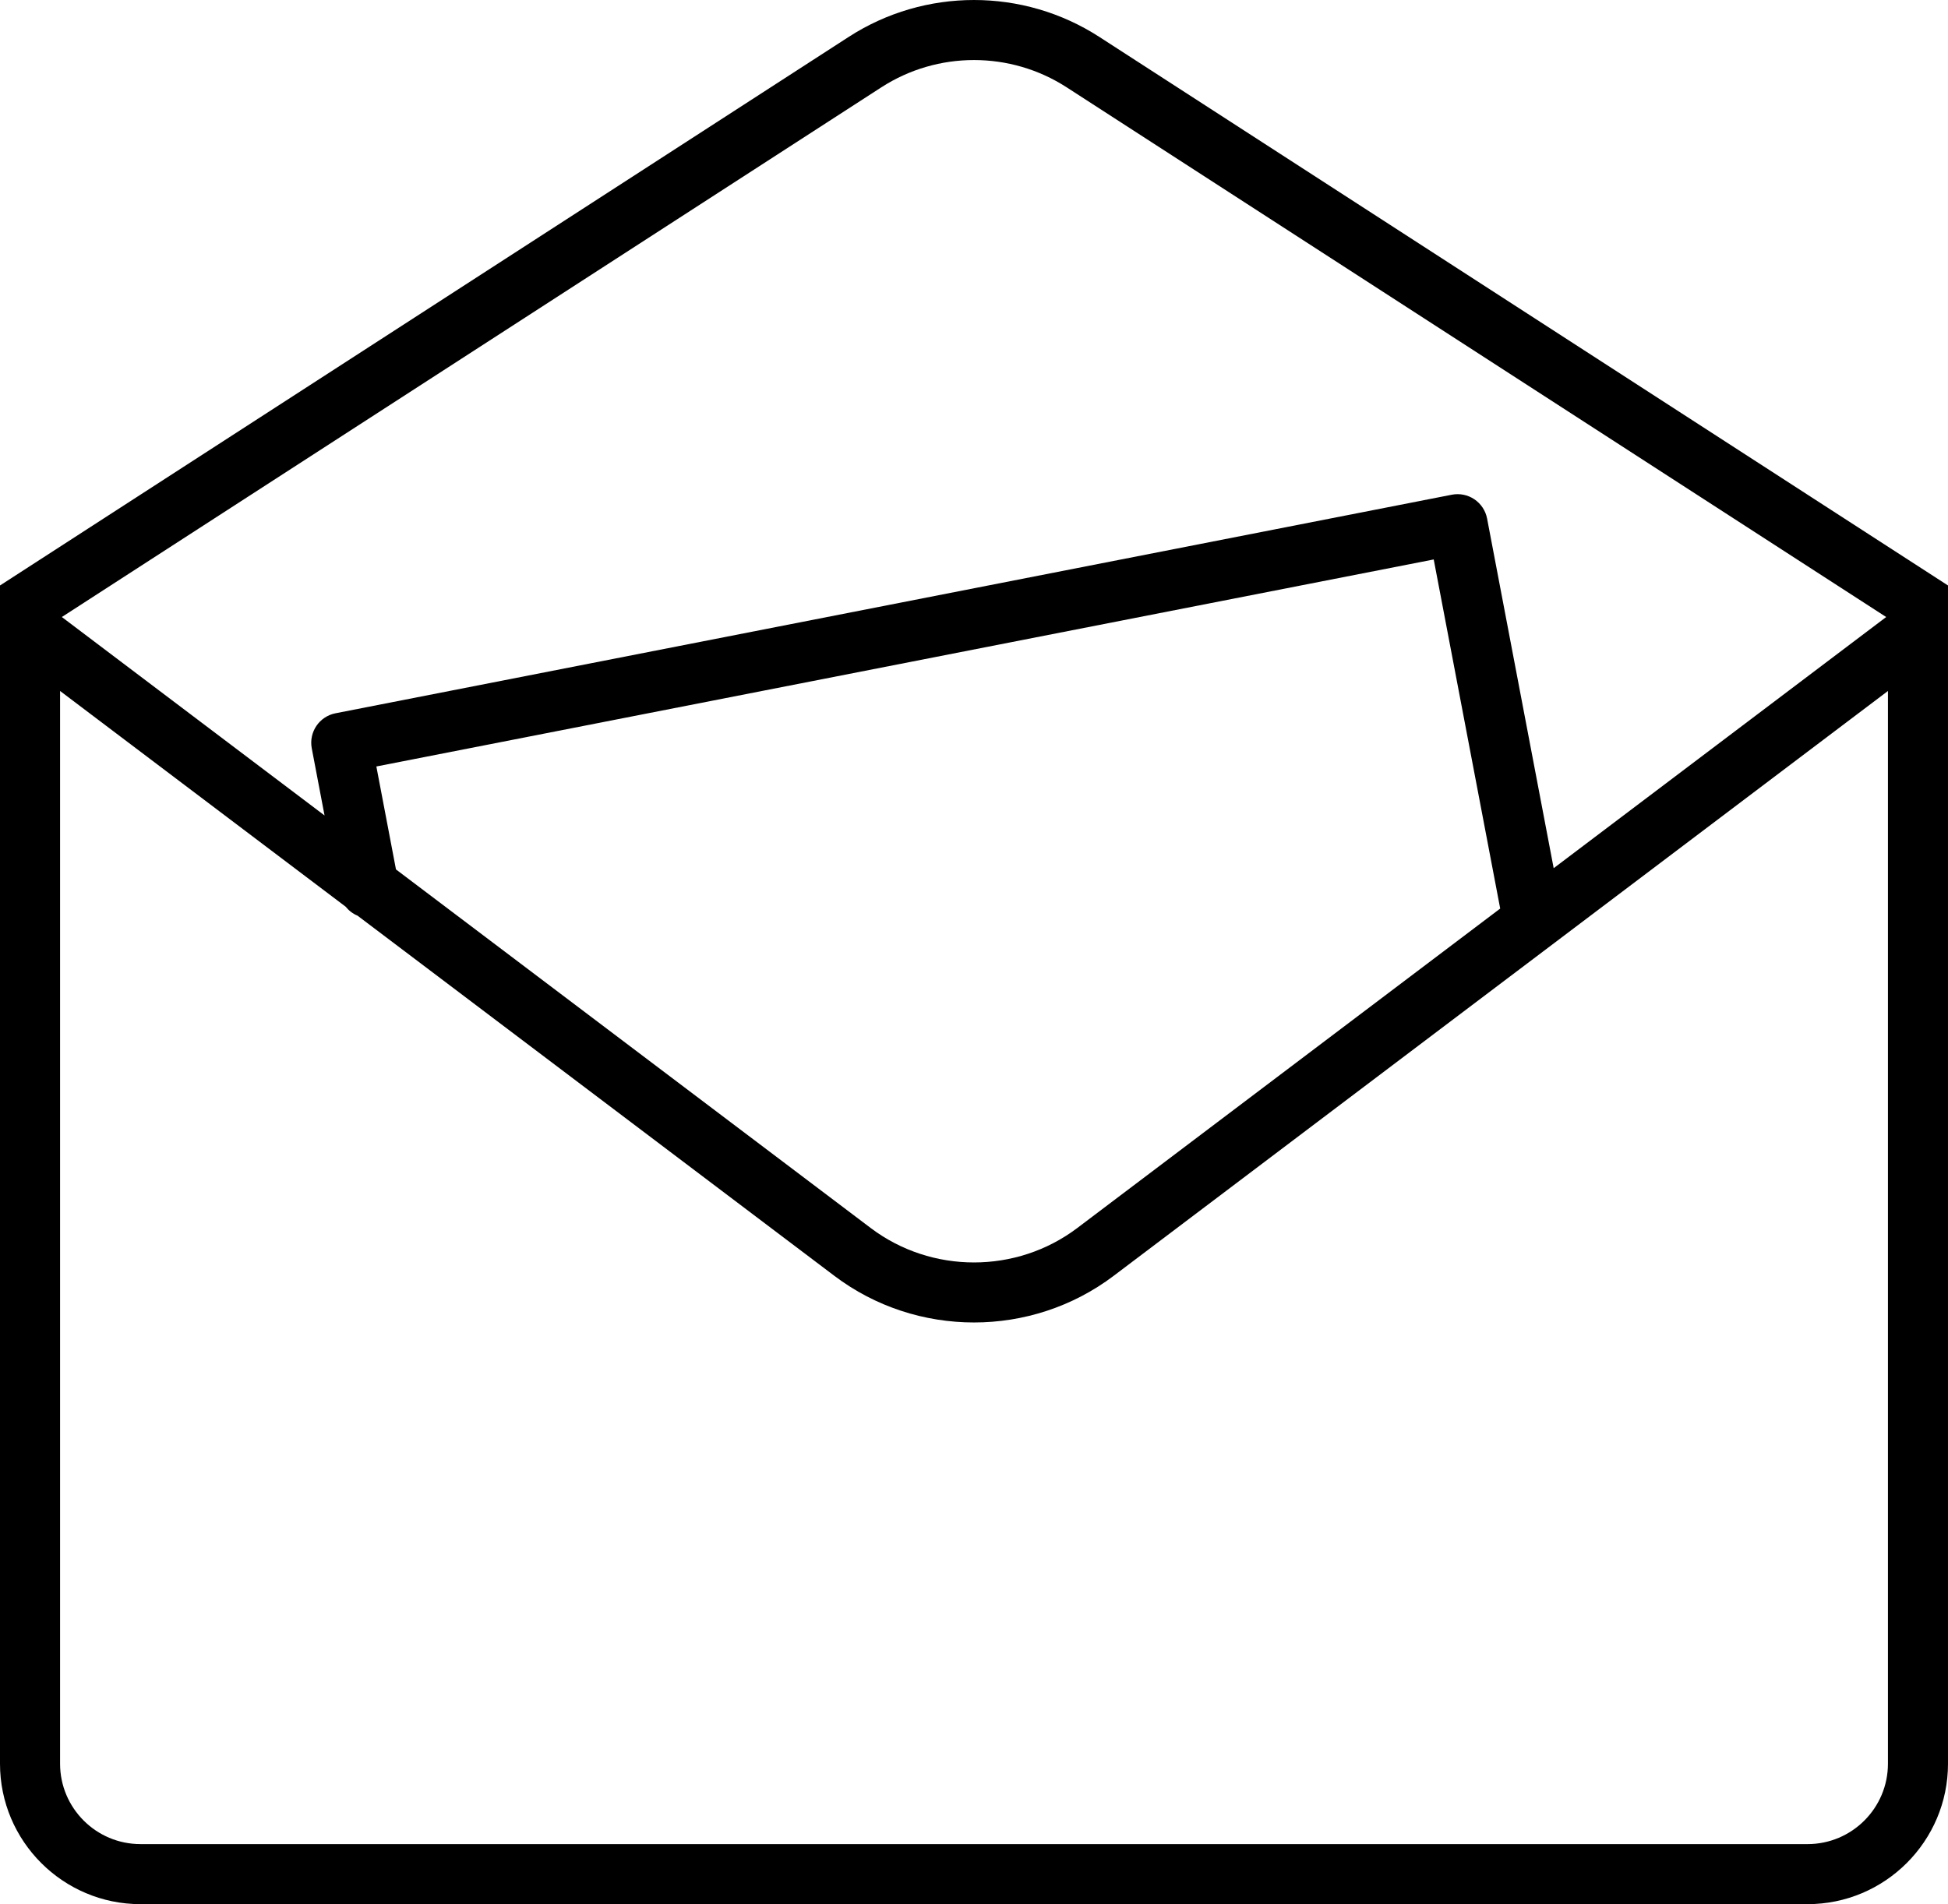 <?xml version="1.0" encoding="UTF-8"?>
<svg xmlns="http://www.w3.org/2000/svg" viewBox="0 0 227 221.933">
  <g id="layer" data-name="layer_1">
    <path class="cls-1" d="M128.102,4.301c-8.872-5.734-20.334-5.734-29.203,0L0,68.238V205.566c0,9.024,7.342,16.367,16.367,16.367H210.633c9.024,0,16.367-7.343,16.367-16.367V68.238L128.102,4.301Zm-25.402,5.879c6.56-4.242,15.04-4.242,21.602,0l95.495,61.736-38.747,29.273-7.759-40.748c-.175-.915-.706-1.723-1.478-2.245-.771-.521-1.719-.714-2.634-.535L39.096,83.134c-1.89,.37-3.126,2.197-2.766,4.089l1.489,7.821L7.205,71.915,102.699,10.18ZM46.142,101.332l-2.285-11.998,123.214-24.128,7.747,40.689-49.277,37.228c-7.089,5.357-16.993,5.358-24.084,0l-55.316-41.791Zm164.491,113.601H16.367c-5.165,0-9.367-4.202-9.367-9.367V80.534l33.278,25.142c.371,.46,.844,.825,1.388,1.048l55.573,41.986c4.788,3.617,10.524,5.426,16.262,5.426s11.476-1.81,16.262-5.426l90.238-68.175v125.032c0,5.165-4.202,9.367-9.367,9.367Z"/>
  </g>
</svg>

